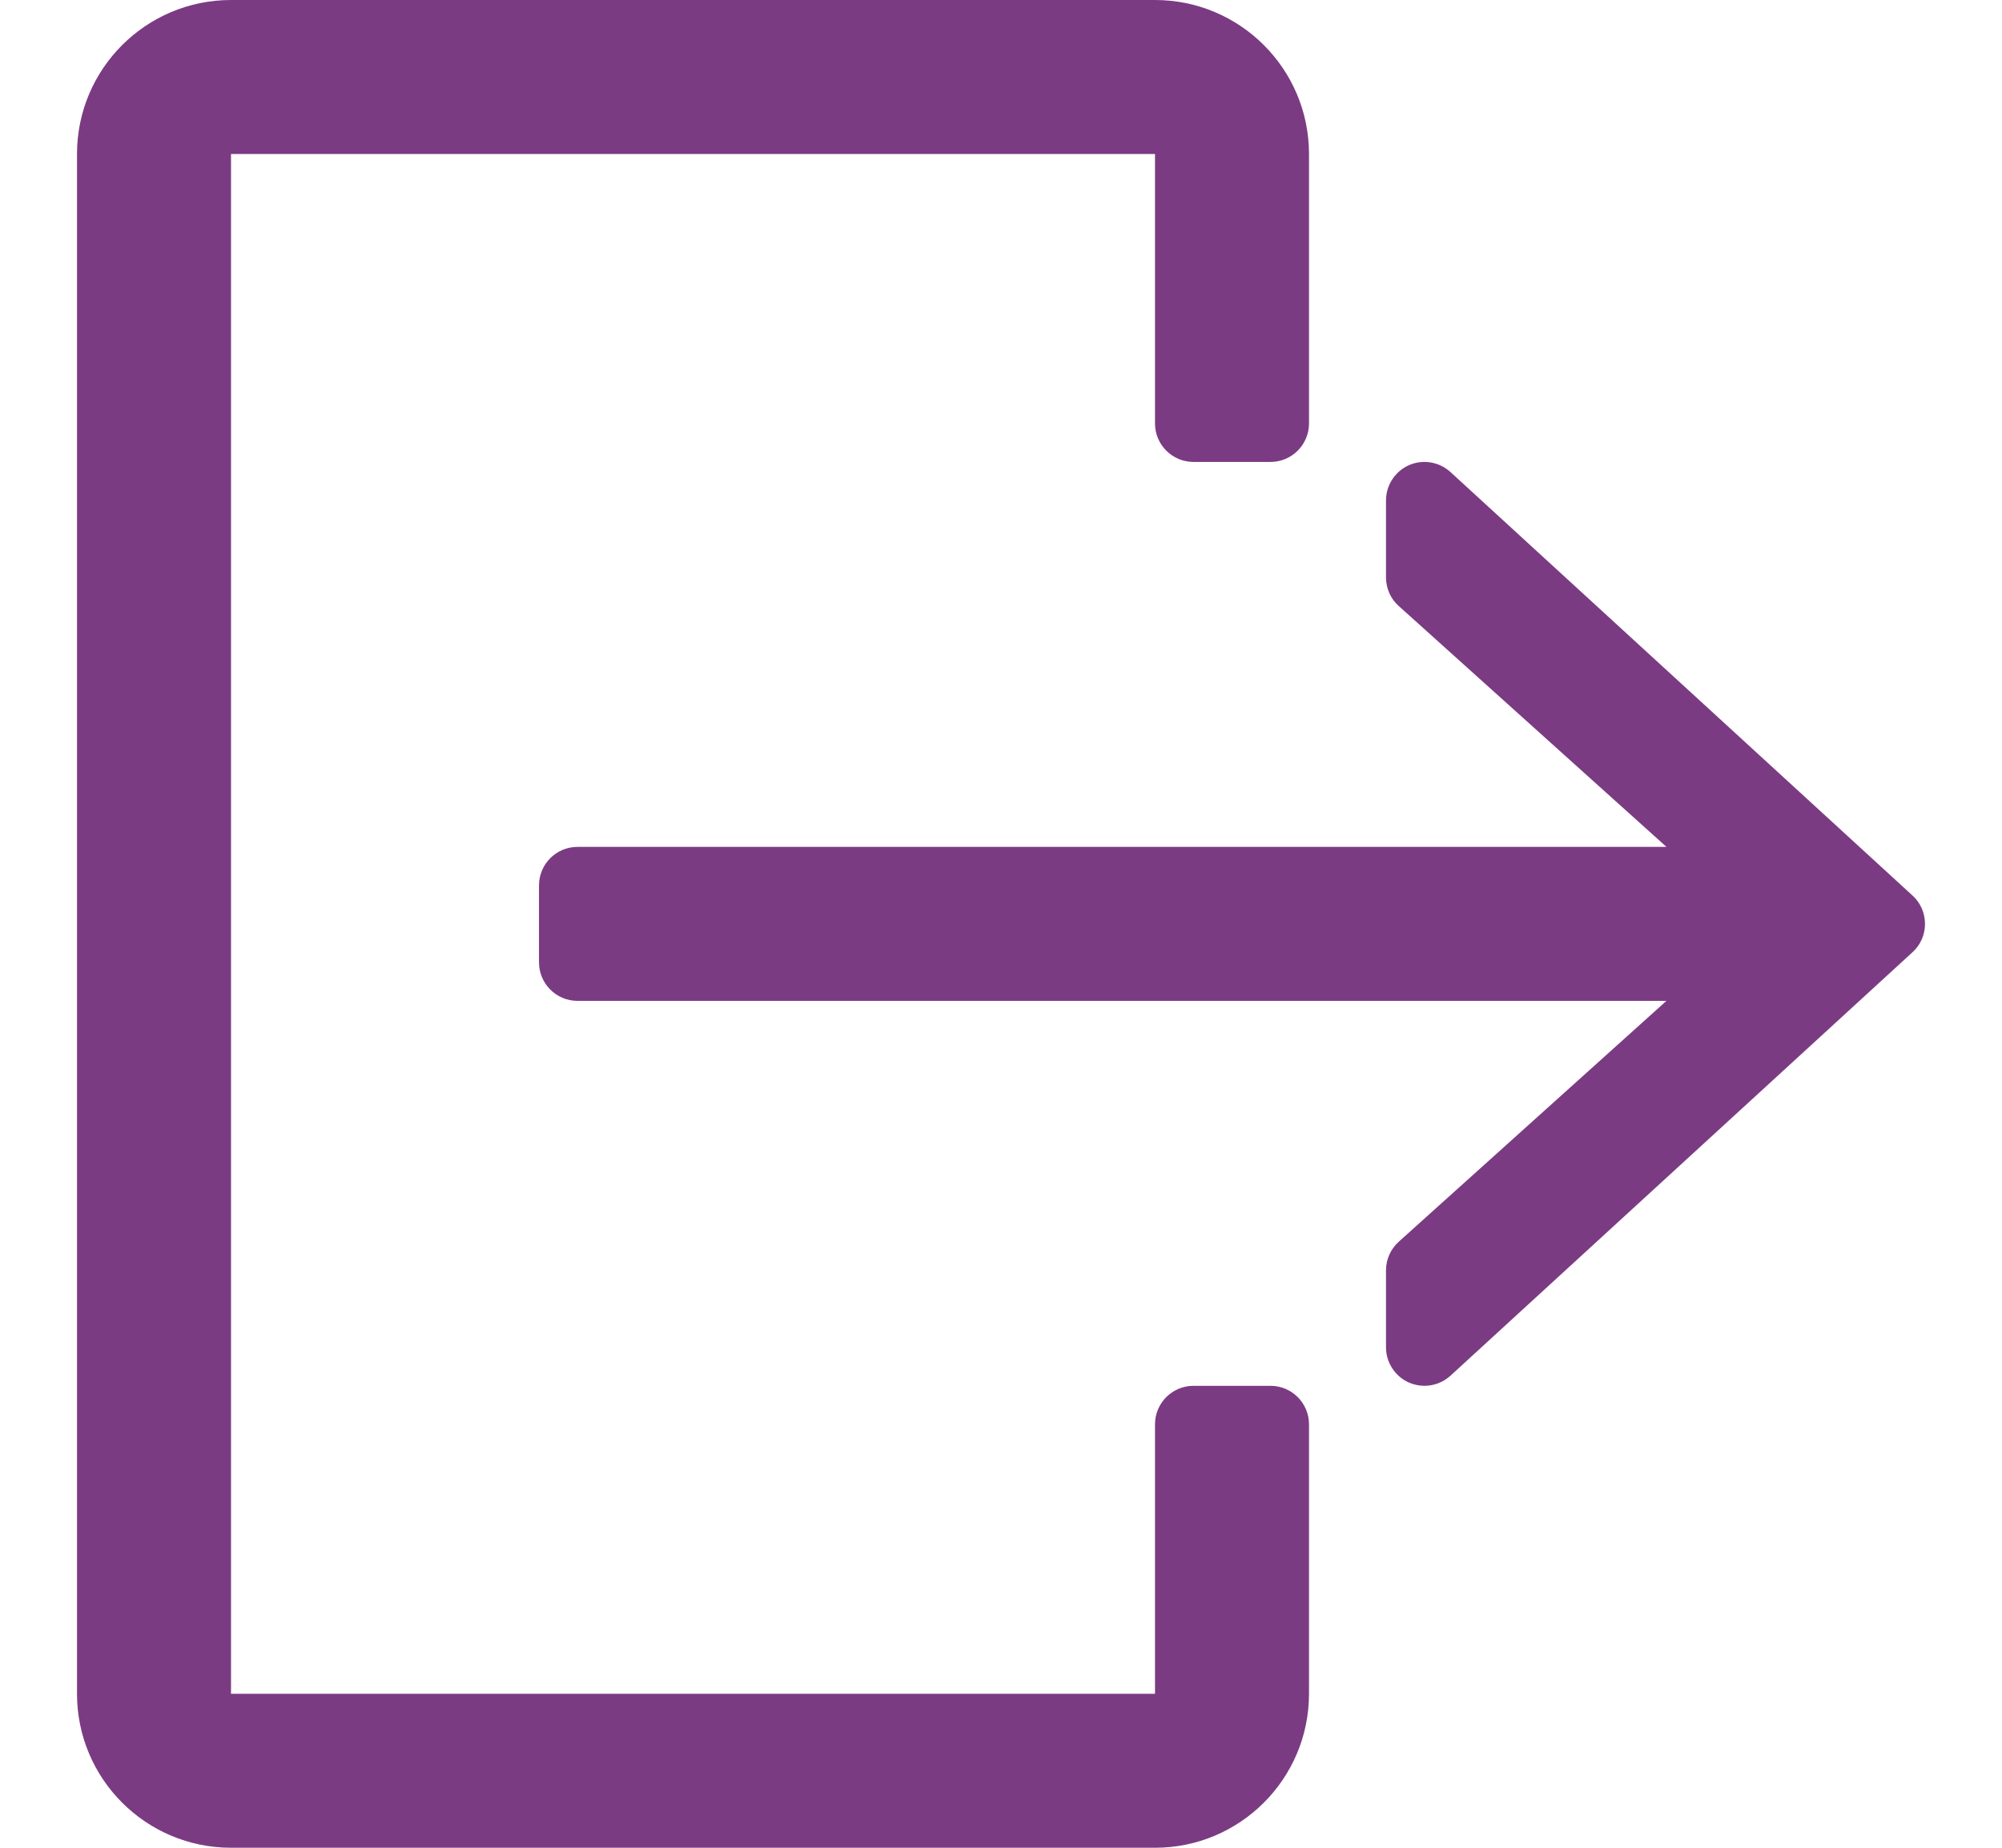 <?xml version="1.0" encoding="UTF-8"?>
<svg width="13px" height="12px" viewBox="0 0 13 12" version="1.1" xmlns="http://www.w3.org/2000/svg" xmlns:xlink="http://www.w3.org/1999/xlink">
    <title>logout</title>
    <g id="Page-1" stroke="none" stroke-width="1" fill="none" fill-rule="evenodd">
        <g id="Botões-Fundo-Cinza" transform="translate(-787, -496)" fill="#7B3B83" fill-rule="nonzero">
            <g id="Fundo-Cinza">
                <g transform="translate(72, 86)" id="Com">
                    <g transform="translate(53, 347)">
                        <g id="Sair" transform="translate(607, 52)">
                            <g id="logout" transform="translate(55.5, 11)">
                                <path d="M7.75,9 L7.25,9 C7.112,9 7,9.112 7,9.25 L7,11 L1,11 L1,1 L7,1 L7,2.75 C7,2.888 7.112,3 7.25,3 L7.75,3 C7.888,3 8,2.888 8,2.75 L8,1 C8,0.448 7.552,0 7,0 L1,0 C0.448,0 0,0.448 0,1 L0,11 C0,11.552 0.448,12 1,12 L7,12 C7.552,12 8,11.552 8,11 L8,9.25 C8,9.112 7.888,9 7.75,9 Z" id="Path"></path>
                                <path d="M11.919,5.816 L8.919,3.066 C8.846,2.999 8.74,2.981 8.649,3.021 C8.559,3.061 8.5,3.151 8.5,3.25 L8.5,3.75 C8.5,3.821 8.53,3.889 8.583,3.936 L10.321,5.5 L3.25,5.5 C3.112,5.5 3,5.612 3,5.75 L3,6.25 C3,6.388 3.112,6.5 3.25,6.5 L10.321,6.5 L8.583,8.064 C8.53,8.112 8.5,8.179 8.5,8.25 L8.5,8.75 C8.5,8.849 8.559,8.939 8.649,8.979 C8.682,8.993 8.716,9 8.75,9 C8.811,9 8.872,8.977 8.919,8.934 L11.919,6.184 C11.971,6.137 12,6.07 12,6 C12,5.93 11.971,5.863 11.919,5.816 Z" id="Path"></path>
                            </g>
                        </g>
                    </g>
                </g>
            </g>
        </g>
    </g>
</svg>